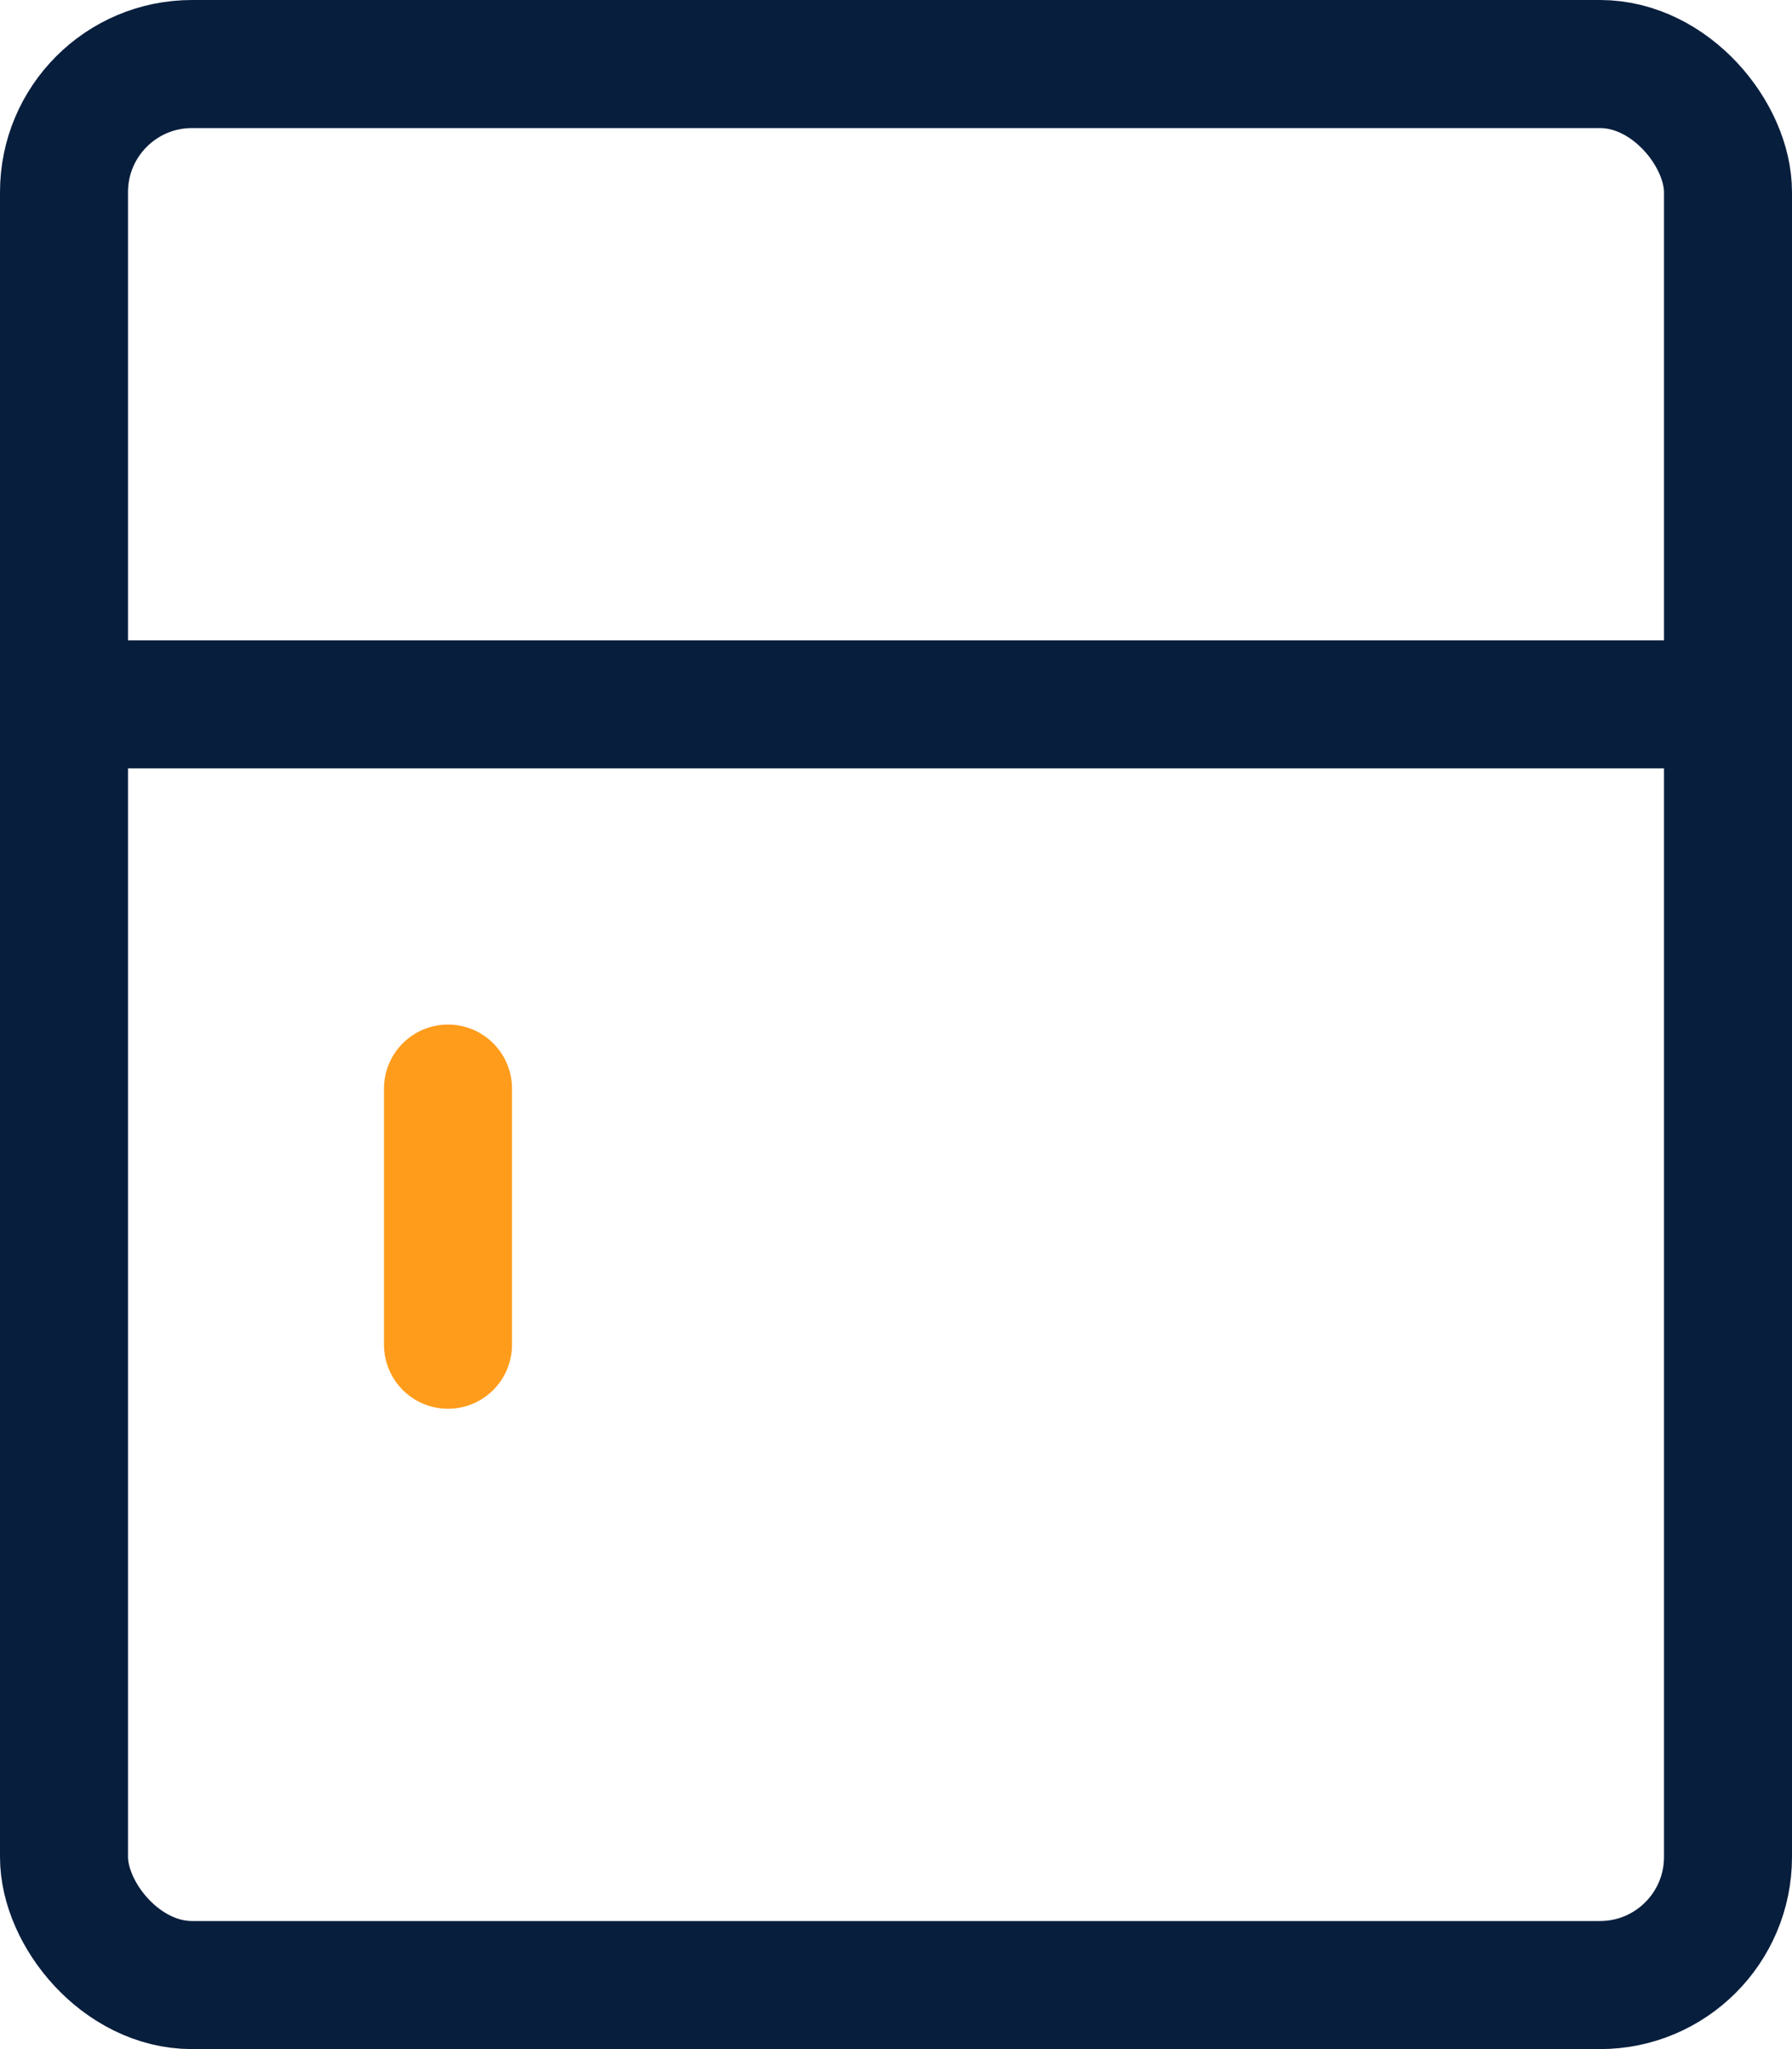 <svg xmlns="http://www.w3.org/2000/svg" width="14" height="16" viewBox="0 0 14 16">
    <g fill="none" fill-rule="evenodd" stroke-linecap="round" stroke-linejoin="round">
        <path stroke="#FF9C1C" d="M3.5 8.5L3.5 10.5"/>
        <rect width="13" height="15" x=".5" y=".5" stroke="#081E3D" rx="1"/>
        <path stroke="#081E3D" d="M0.5 5.5L13.5 5.5"/>
    </g>
</svg>
